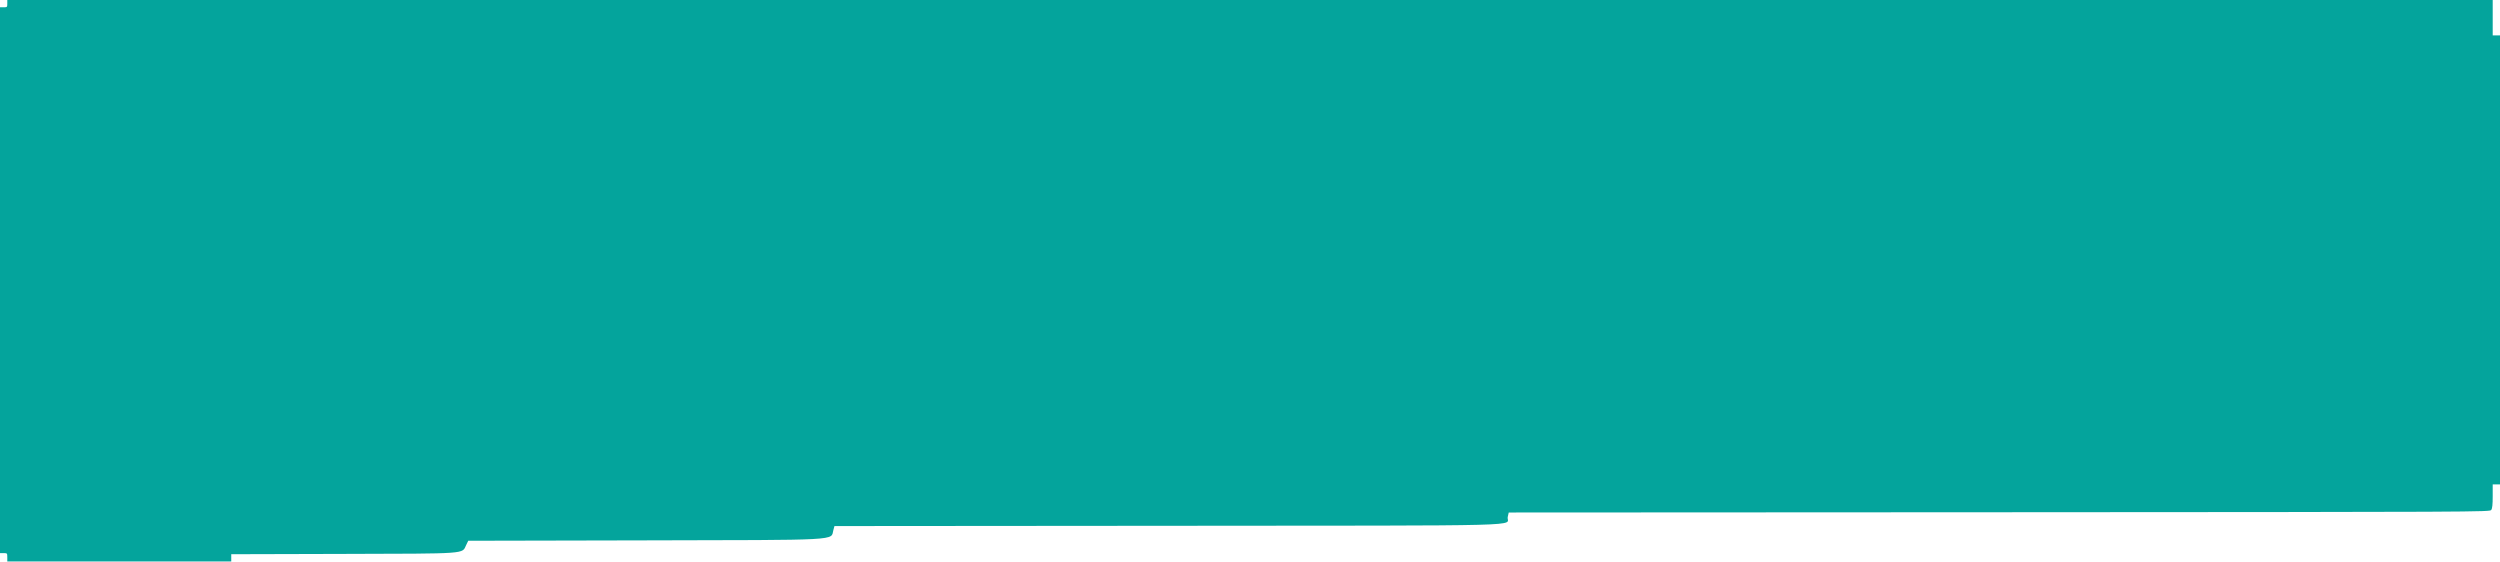 <svg xmlns="http://www.w3.org/2000/svg" width="400" height="89.888"><path d="M1.167.583c0 .556-.028.584-.584.584H0V88.5h.583c.57 0 .584.016.584.667v.666H37v-1.158l17.792-.049c20.305-.055 19.101.03 19.791-1.41l.334-.695L103 86.46c32.092-.069 29.881.052 30.34-1.651l.172-.638 53.119-.044c60.398-.05 54.271.109 54.609-1.418l.157-.708 78.482-.042c77.47-.042 78.484-.047 78.718-.366.171-.234.236-.843.236-2.208V77.5H400V5.667H398.833V0H1.167v.583" fill="#04a49c" fill-rule="evenodd"/></svg>